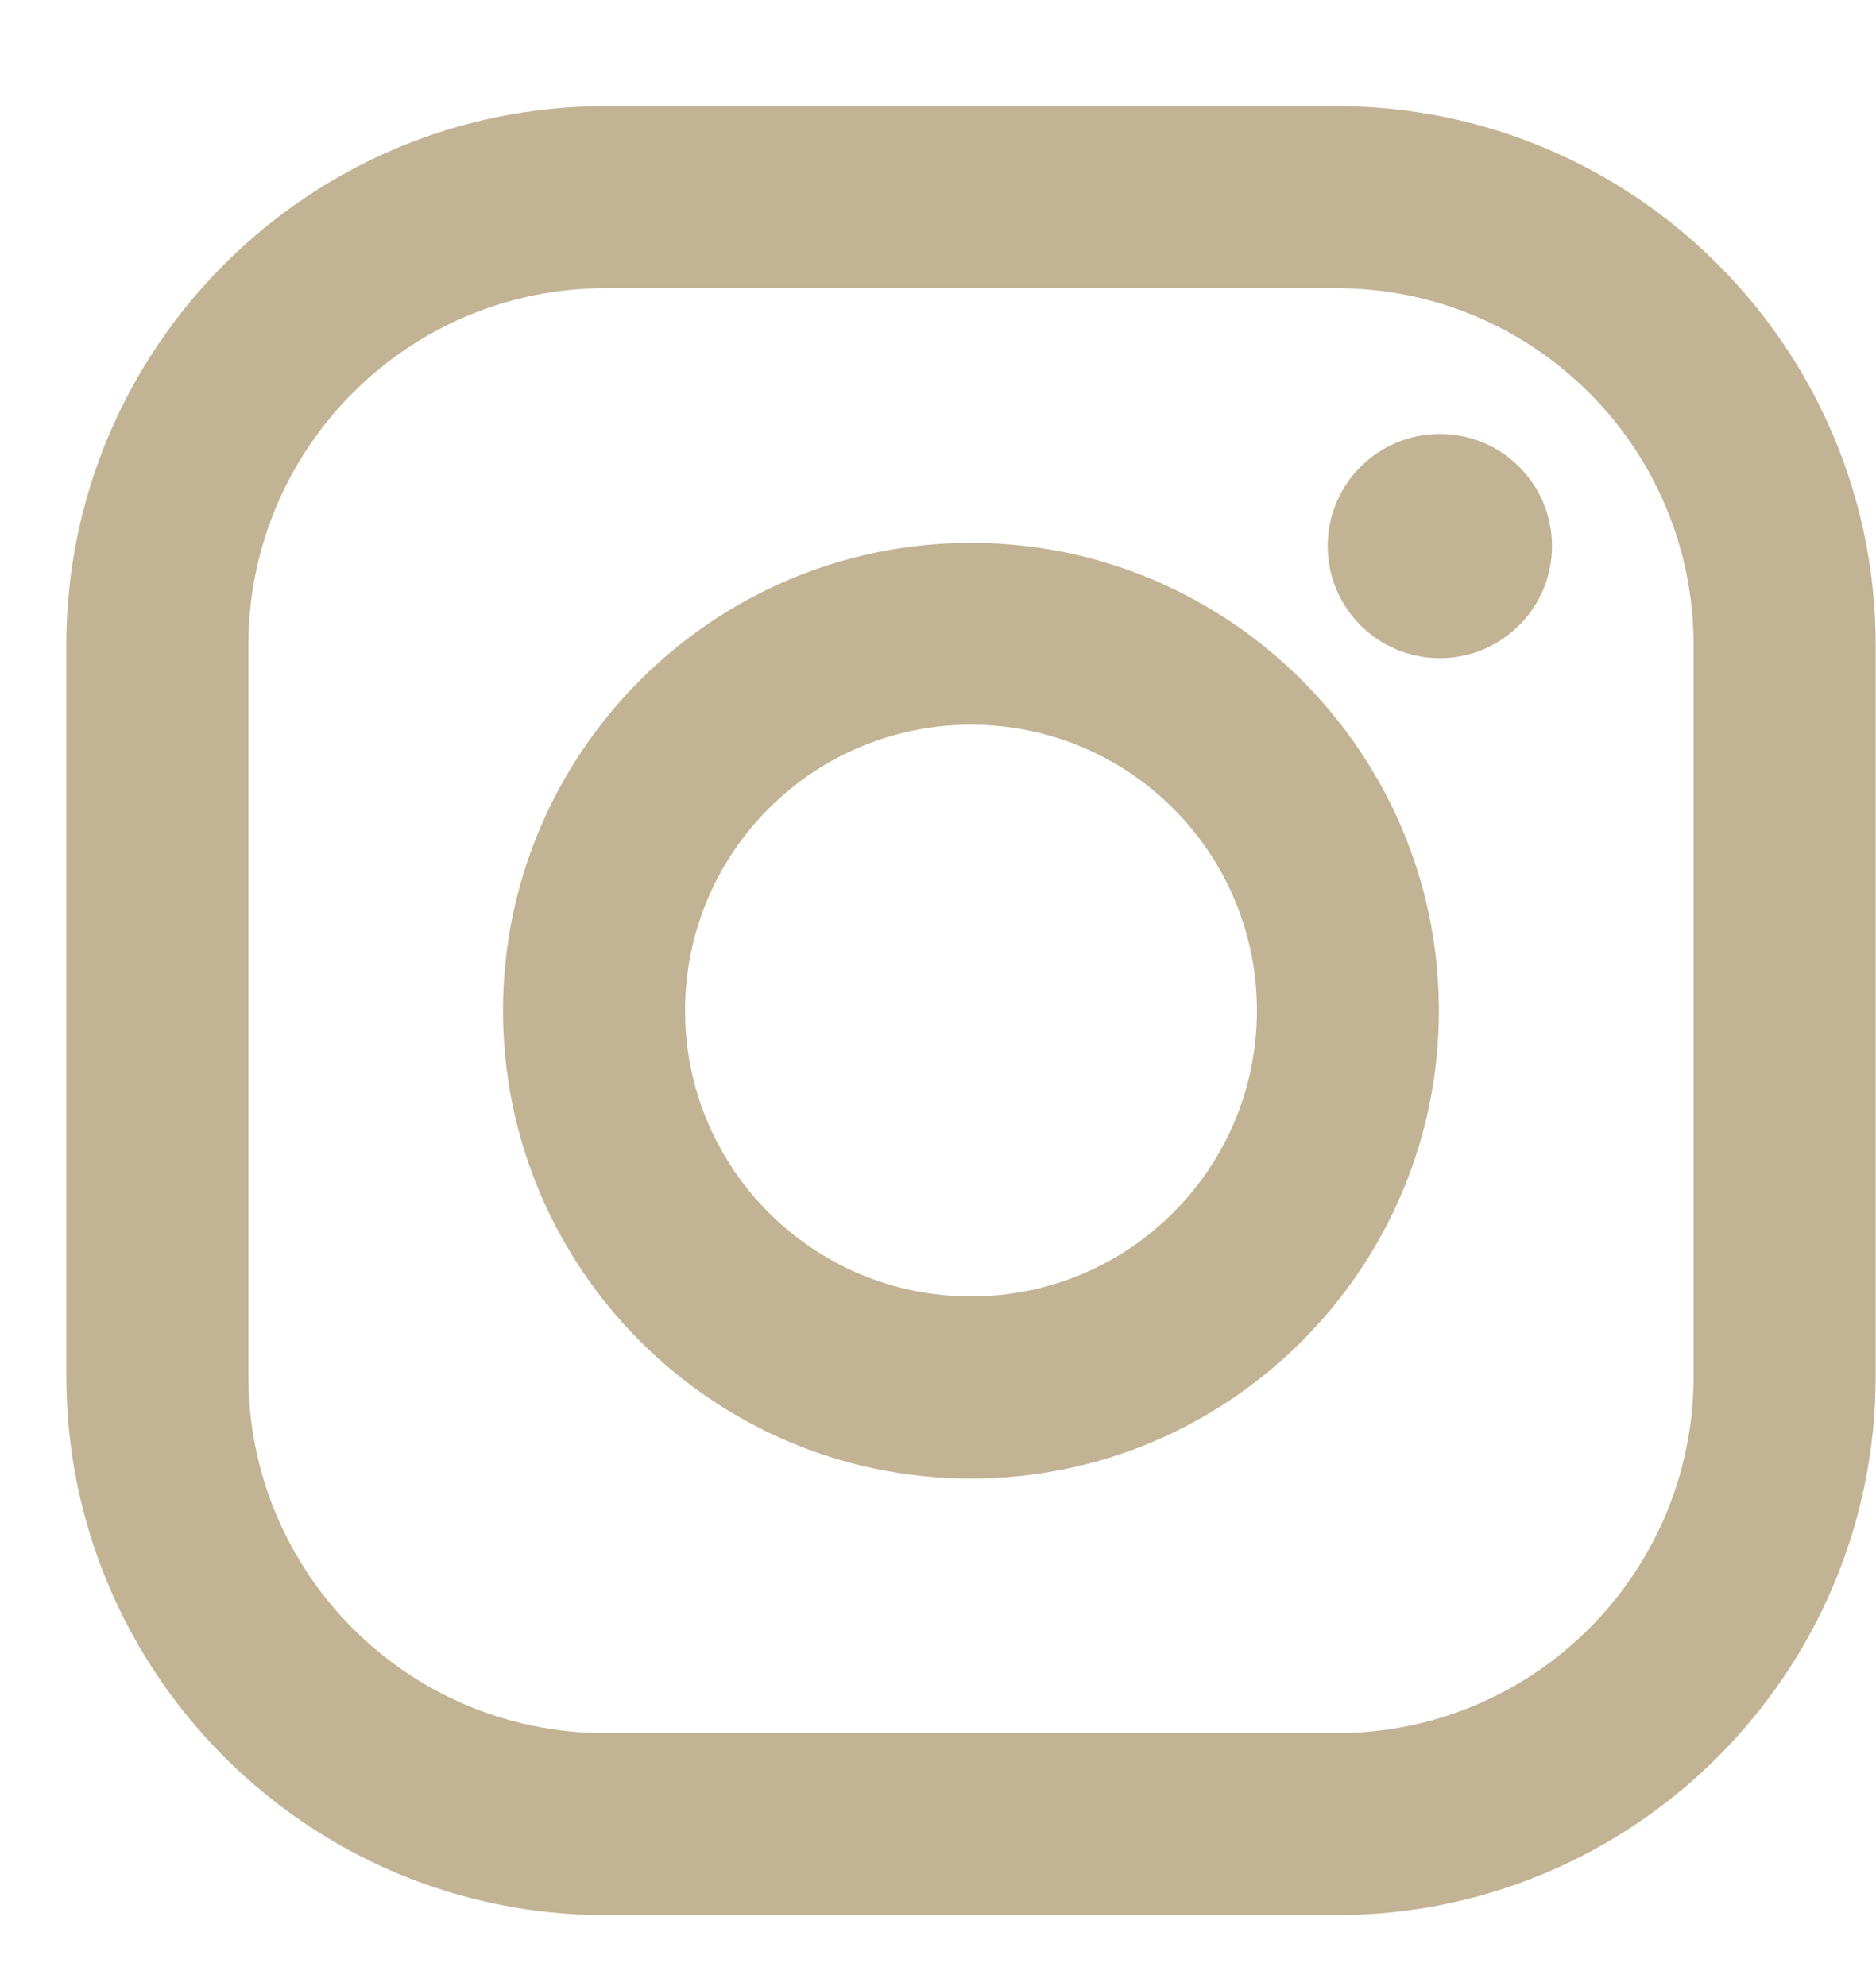<svg width="17" height="18" viewBox="0 0 17 18" fill="none" xmlns="http://www.w3.org/2000/svg">
<path fill-rule="evenodd" clip-rule="evenodd" d="M12.112 0.962H5.486C2.792 0.962 0.601 3.153 0.601 5.846V12.473C0.601 15.166 2.792 17.357 5.486 17.357H12.112C14.806 17.357 16.997 15.166 16.997 12.473V5.846C16.997 3.153 14.806 0.962 12.112 0.962ZM15.347 12.473C15.347 14.26 13.899 15.708 12.112 15.708H5.486C3.699 15.708 2.251 14.26 2.251 12.473V5.846C2.251 4.06 3.699 2.612 5.486 2.612H12.112C13.899 2.612 15.347 4.06 15.347 5.846V12.473ZM4.558 9.16C4.558 6.822 6.46 4.92 8.799 4.92C11.137 4.92 13.039 6.822 13.039 9.16C13.039 11.498 11.137 13.401 8.799 13.401C6.46 13.401 4.558 11.498 4.558 9.16ZM8.799 11.75C7.368 11.75 6.208 10.59 6.208 9.159C6.208 7.728 7.368 6.568 8.799 6.568C10.23 6.568 11.39 7.728 11.39 9.159C11.39 10.59 10.23 11.75 8.799 11.75ZM14.064 4.949C14.064 5.51 13.609 5.965 13.048 5.965C12.486 5.965 12.031 5.51 12.031 4.949C12.031 4.388 12.486 3.933 13.048 3.933C13.609 3.933 14.064 4.388 14.064 4.949Z" fill="#C2B395"/>
</svg>
